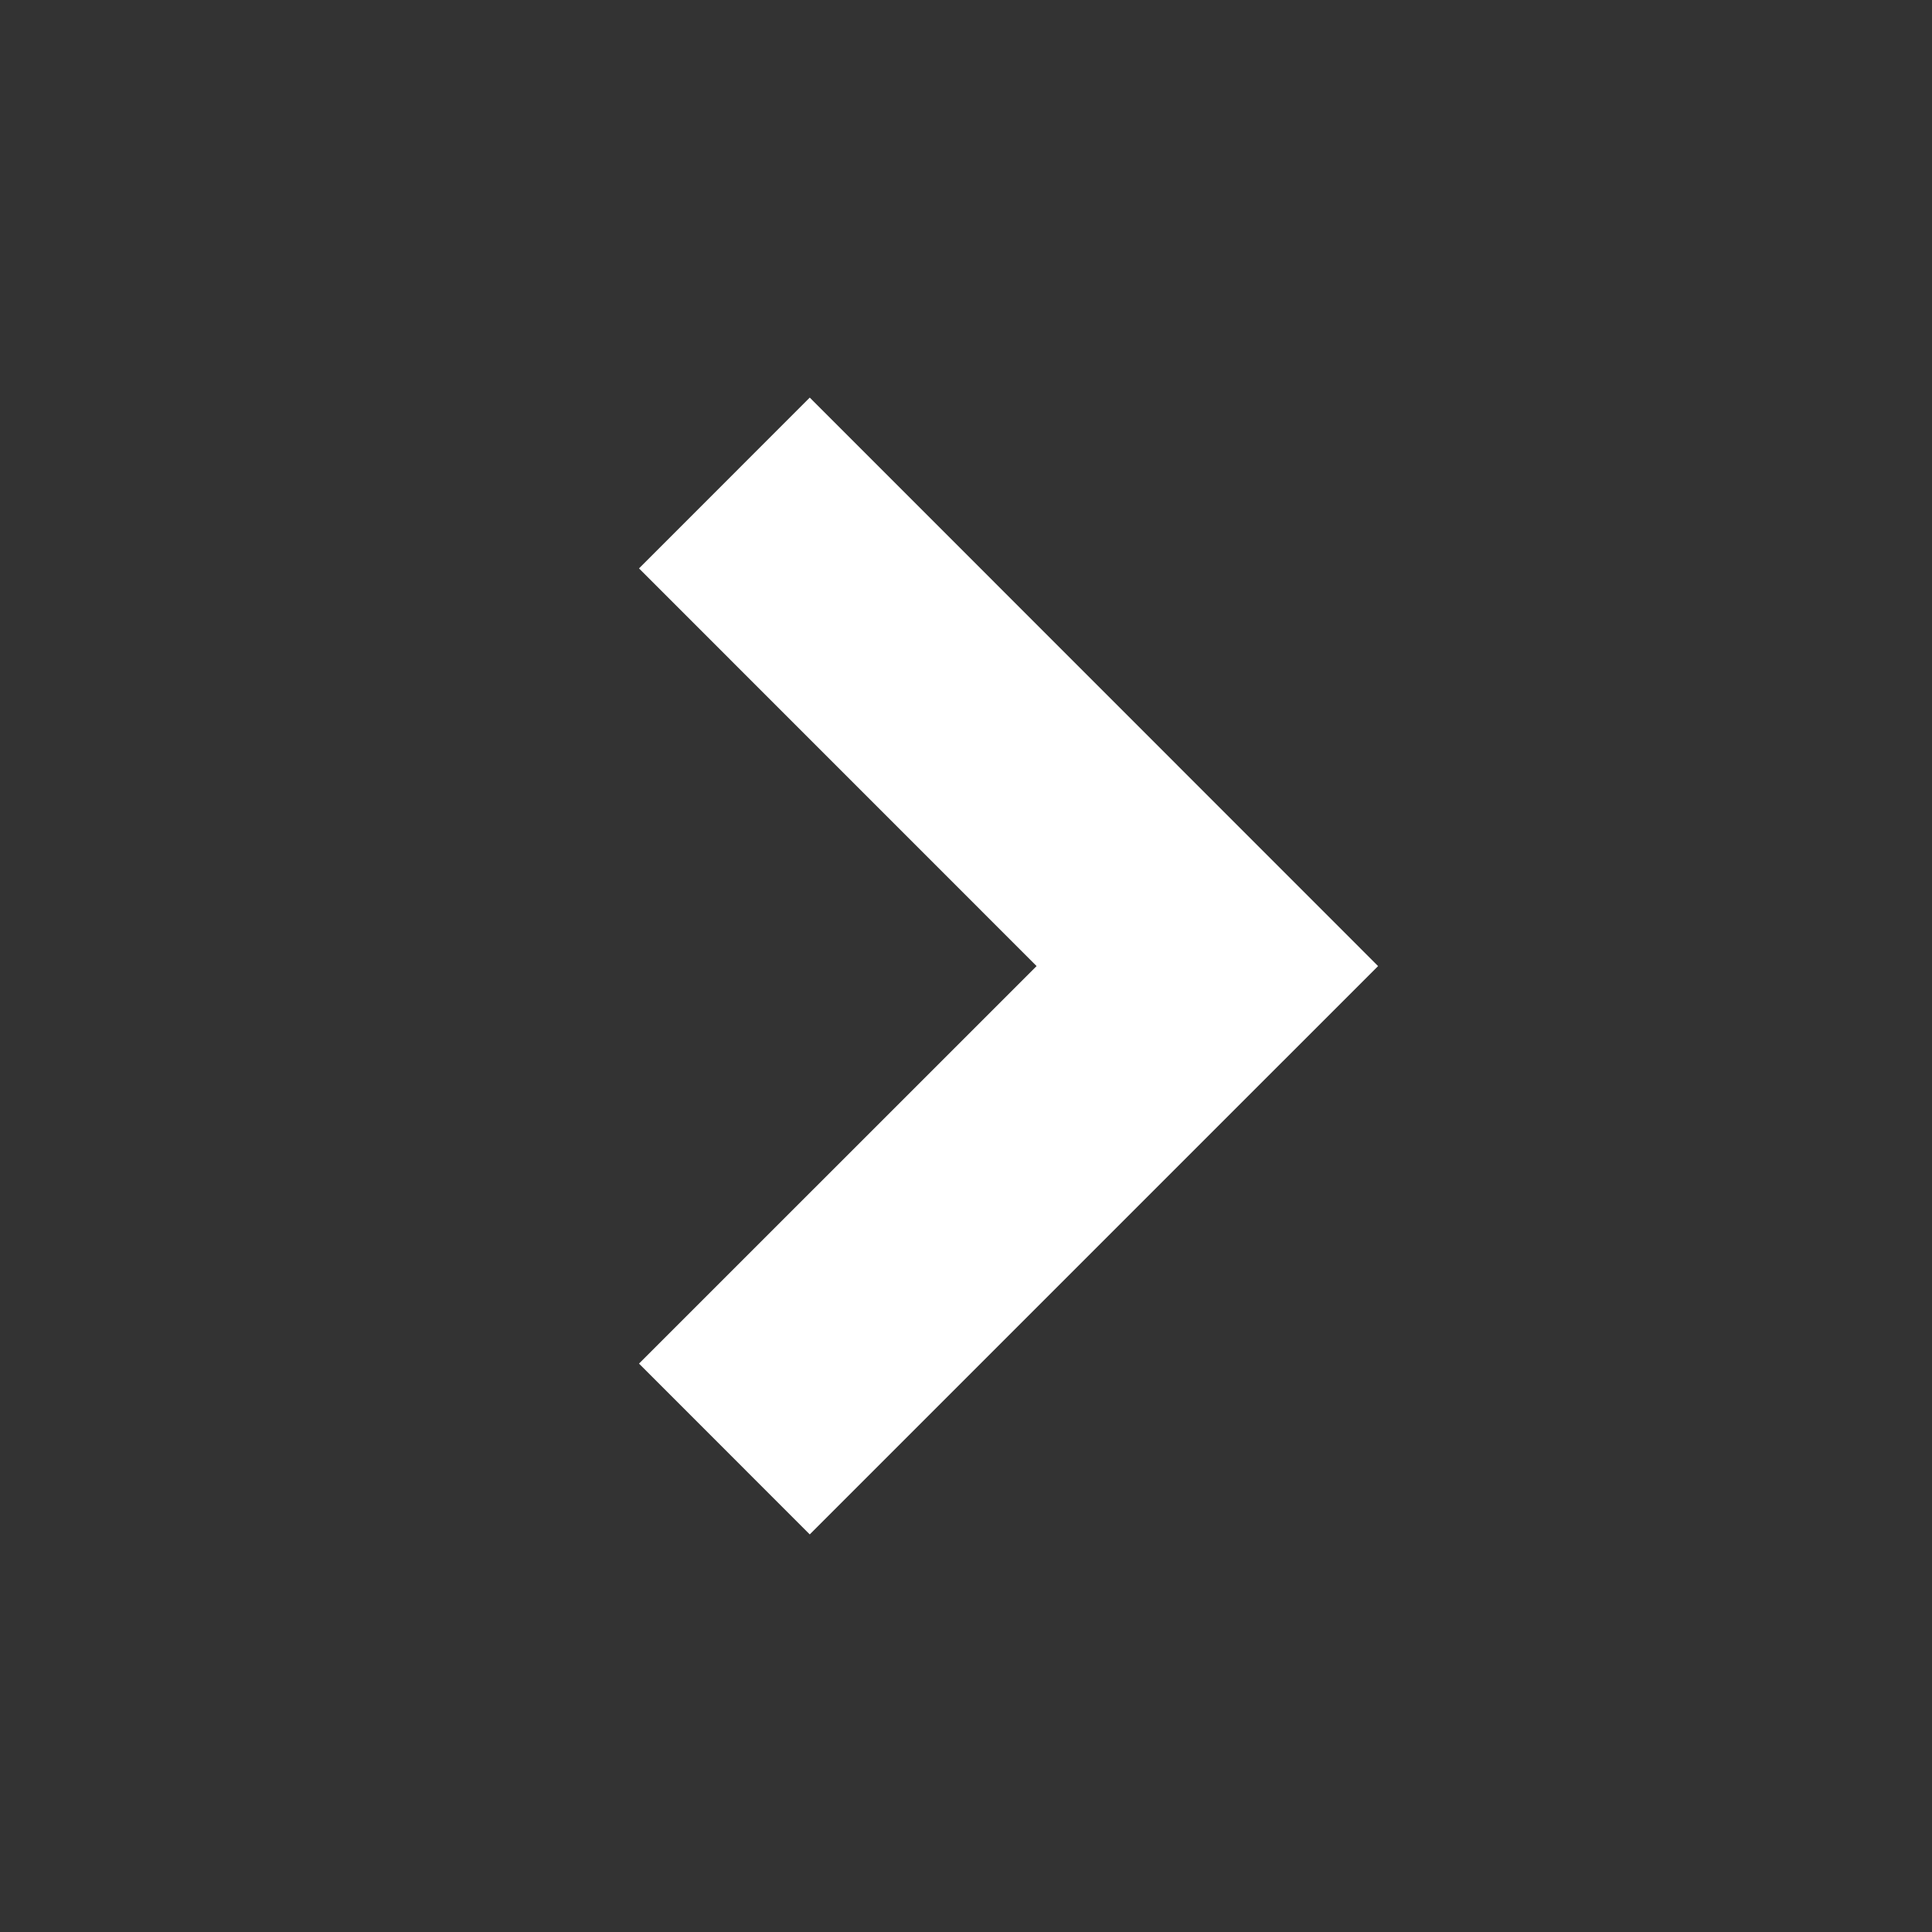 <svg width="24" height="24" viewBox="0 0 24 24" fill="none" xmlns="http://www.w3.org/2000/svg">
<rect x="0" y="0" width="24" height="24" fill="#333333" stroke="none"/>
<g id="bxs:chevron-right">
<path id="Vector" d="M10.059 19.061L17.119 12.001L10.059 4.939L7.938 7.061L12.877 12.001L7.938 16.939L10.059 19.061Z" fill="white"/>
</g>
</svg>
